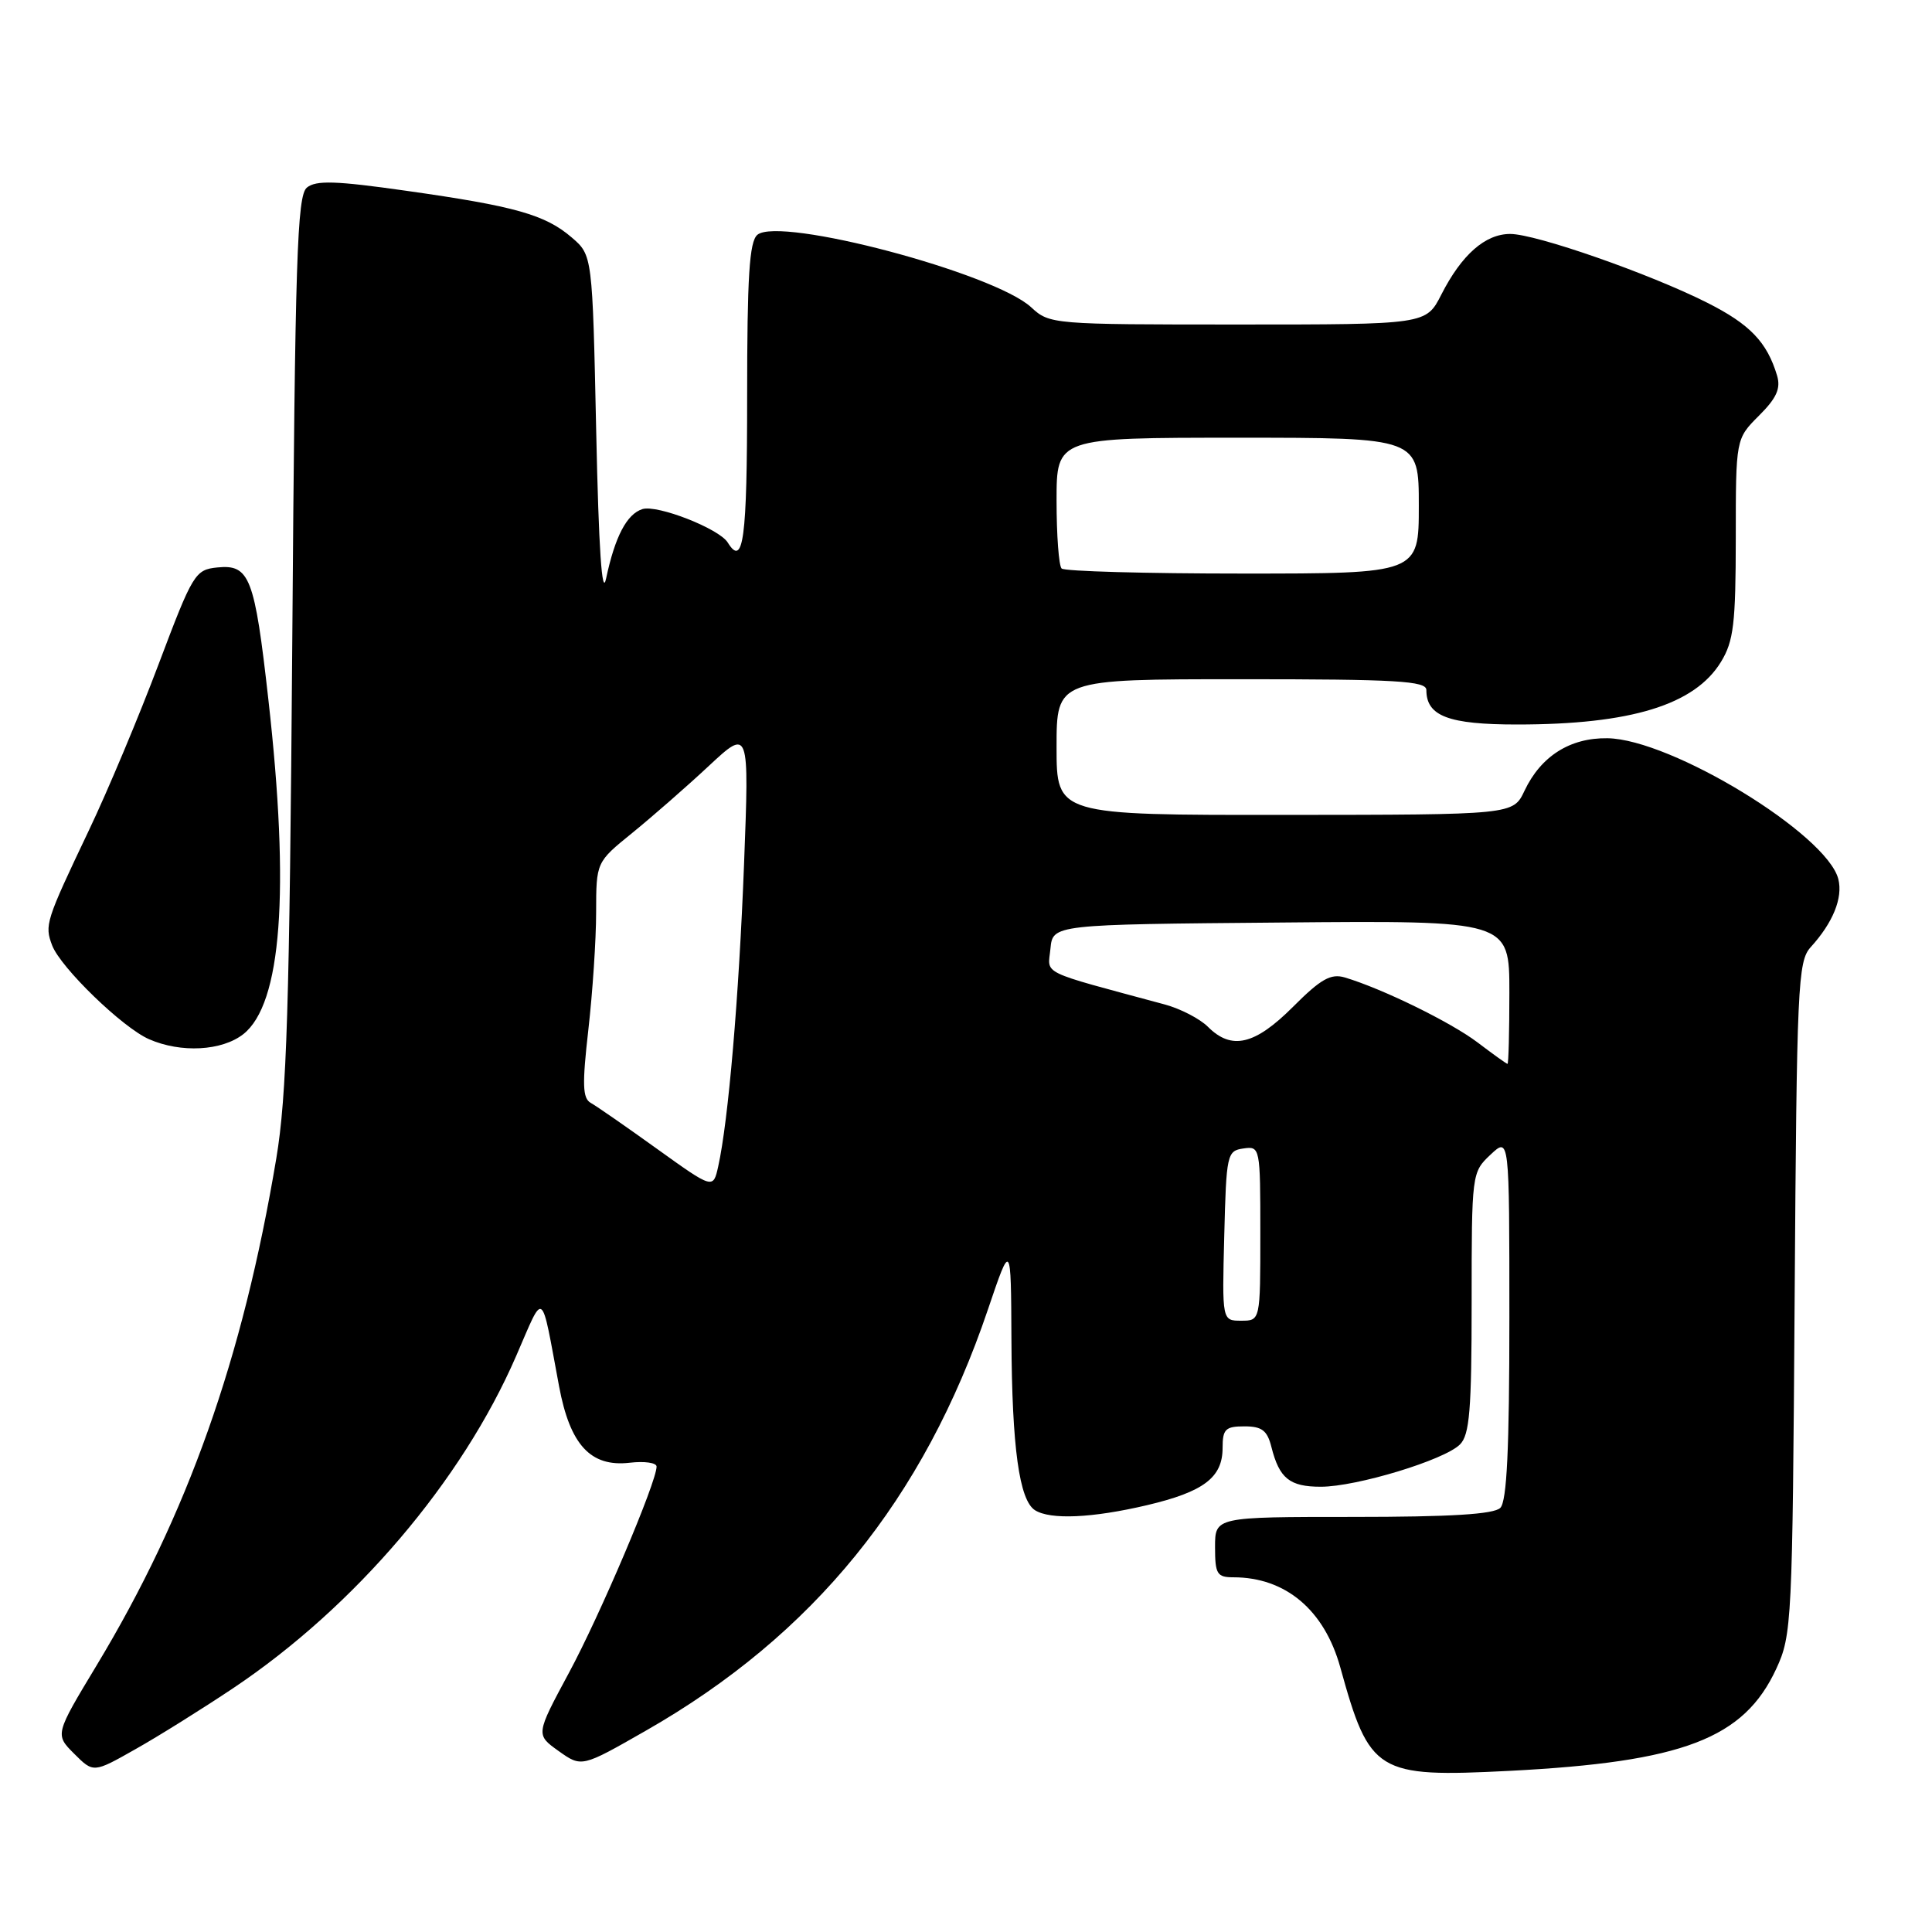 <?xml version="1.0" encoding="UTF-8" standalone="no"?>
<!DOCTYPE svg PUBLIC "-//W3C//DTD SVG 1.1//EN" "http://www.w3.org/Graphics/SVG/1.1/DTD/svg11.dtd" >
<svg xmlns="http://www.w3.org/2000/svg" xmlns:xlink="http://www.w3.org/1999/xlink" version="1.1" viewBox="0 0 256 256">
 <g >
 <path fill="currentColor"
d=" M 30.90 223.69 C 47.02 212.90 61.21 196.25 68.40 179.66 C 72.18 170.97 71.63 170.58 74.08 183.69 C 75.53 191.46 78.26 194.42 83.44 193.82 C 85.40 193.59 87.00 193.82 87.00 194.33 C 87.00 196.38 79.51 214.02 75.38 221.67 C 70.98 229.85 70.98 229.85 74.02 232.02 C 77.07 234.19 77.07 234.19 85.55 229.34 C 107.79 216.65 122.40 198.66 130.91 173.50 C 133.96 164.50 133.96 164.50 134.02 177.50 C 134.09 191.80 135.06 198.79 137.14 200.11 C 139.18 201.40 144.73 201.15 151.96 199.45 C 159.51 197.67 162.00 195.78 162.00 191.85 C 162.00 189.37 162.38 189.00 164.89 189.00 C 167.21 189.00 167.92 189.54 168.47 191.74 C 169.52 195.90 170.88 197.00 175.02 197.00 C 179.74 197.00 191.40 193.46 193.45 191.40 C 194.73 190.13 195.00 186.83 195.00 172.60 C 195.00 155.49 195.02 155.33 197.50 153.00 C 200.00 150.65 200.00 150.65 200.00 174.63 C 200.00 191.94 199.67 198.93 198.80 199.80 C 197.95 200.65 192.20 201.00 179.30 201.00 C 161.00 201.00 161.00 201.00 161.00 205.00 C 161.00 208.57 161.26 209.00 163.43 209.00 C 170.35 209.00 175.49 213.33 177.60 220.95 C 181.48 234.97 182.41 235.54 199.98 234.65 C 223.01 233.47 231.08 230.39 235.37 221.11 C 237.43 216.66 237.51 214.97 237.80 172.01 C 238.08 130.58 238.22 127.39 239.92 125.51 C 242.88 122.26 244.21 118.98 243.59 116.49 C 242.09 110.54 221.44 97.94 212.99 97.82 C 208.03 97.75 204.17 100.20 202.00 104.79 C 200.50 107.96 200.50 107.96 170.25 107.98 C 140.00 108.00 140.00 108.00 140.00 99.00 C 140.00 90.00 140.00 90.00 164.50 90.00 C 185.07 90.00 189.00 90.23 189.00 91.43 C 189.00 94.89 191.93 96.00 201.02 96.00 C 216.11 96.00 224.56 93.40 228.04 87.70 C 229.72 84.95 229.99 82.63 230.00 71.33 C 230.00 58.15 230.00 58.15 233.07 55.08 C 235.41 52.75 235.98 51.48 235.47 49.76 C 234.14 45.33 231.88 42.97 226.23 40.12 C 218.58 36.26 203.51 31.00 200.11 31.00 C 196.80 31.00 193.68 33.74 190.98 39.04 C 188.96 43.00 188.96 43.00 164.03 43.00 C 139.45 43.00 139.07 42.97 136.64 40.72 C 131.73 36.17 103.33 28.65 100.36 31.11 C 99.29 32.00 99.00 36.64 99.00 52.62 C 99.00 71.48 98.50 75.23 96.43 71.89 C 95.30 70.05 87.08 66.84 85.12 67.46 C 83.05 68.12 81.49 71.10 80.31 76.66 C 79.77 79.23 79.33 72.76 79.00 57.16 C 78.50 33.82 78.50 33.82 75.75 31.46 C 72.24 28.45 68.27 27.32 53.83 25.28 C 44.49 23.95 41.86 23.87 40.66 24.86 C 39.37 25.94 39.10 34.24 38.73 84.80 C 38.36 133.58 38.00 145.19 36.61 153.50 C 32.16 180.08 24.85 200.70 12.81 220.66 C 7.28 229.83 7.28 229.83 9.83 232.38 C 12.38 234.93 12.38 234.93 17.94 231.78 C 21.00 230.06 26.83 226.41 30.90 223.69 Z  M 32.24 137.03 C 37.31 133.04 38.43 118.14 35.56 92.69 C 33.74 76.47 33.08 74.76 28.80 75.19 C 25.85 75.49 25.55 75.99 21.02 88.00 C 18.43 94.88 14.28 104.78 11.79 110.00 C 6.04 122.09 5.89 122.57 6.91 125.27 C 8.04 128.22 16.24 136.17 19.75 137.70 C 23.97 139.55 29.40 139.26 32.24 137.03 Z  M 162.22 163.75 C 162.49 152.94 162.59 152.49 164.75 152.18 C 166.97 151.86 167.00 152.00 167.00 163.43 C 167.00 175.00 167.00 175.00 164.47 175.00 C 161.93 175.00 161.93 175.00 162.22 163.75 Z  M 87.06 152.23 C 82.97 149.29 79.02 146.55 78.28 146.14 C 77.19 145.53 77.13 143.71 77.96 136.44 C 78.52 131.52 78.99 124.52 78.99 120.87 C 79.00 114.24 79.00 114.24 83.75 110.39 C 86.36 108.27 90.93 104.28 93.89 101.52 C 99.28 96.50 99.28 96.50 98.59 114.50 C 97.91 132.15 96.51 148.52 95.17 154.54 C 94.50 157.57 94.50 157.57 87.06 152.23 Z  M 195.76 138.11 C 192.21 135.43 183.18 131.01 178.20 129.52 C 176.34 128.97 175.02 129.71 171.32 133.42 C 166.27 138.47 163.19 139.19 160.06 136.06 C 158.99 134.99 156.40 133.65 154.31 133.09 C 137.46 128.54 138.85 129.22 139.19 125.70 C 139.50 122.50 139.50 122.50 169.75 122.24 C 200.00 121.97 200.00 121.97 200.00 131.49 C 200.00 136.72 199.89 140.99 199.75 140.97 C 199.61 140.96 197.82 139.67 195.76 138.11 Z  M 140.67 75.33 C 140.30 74.97 140.00 70.92 140.00 66.33 C 140.00 58.00 140.00 58.00 164.00 58.00 C 188.00 58.00 188.00 58.00 188.00 67.00 C 188.00 76.00 188.00 76.00 164.67 76.00 C 151.83 76.00 141.03 75.70 140.67 75.33 Z "/>
</g>
</svg>